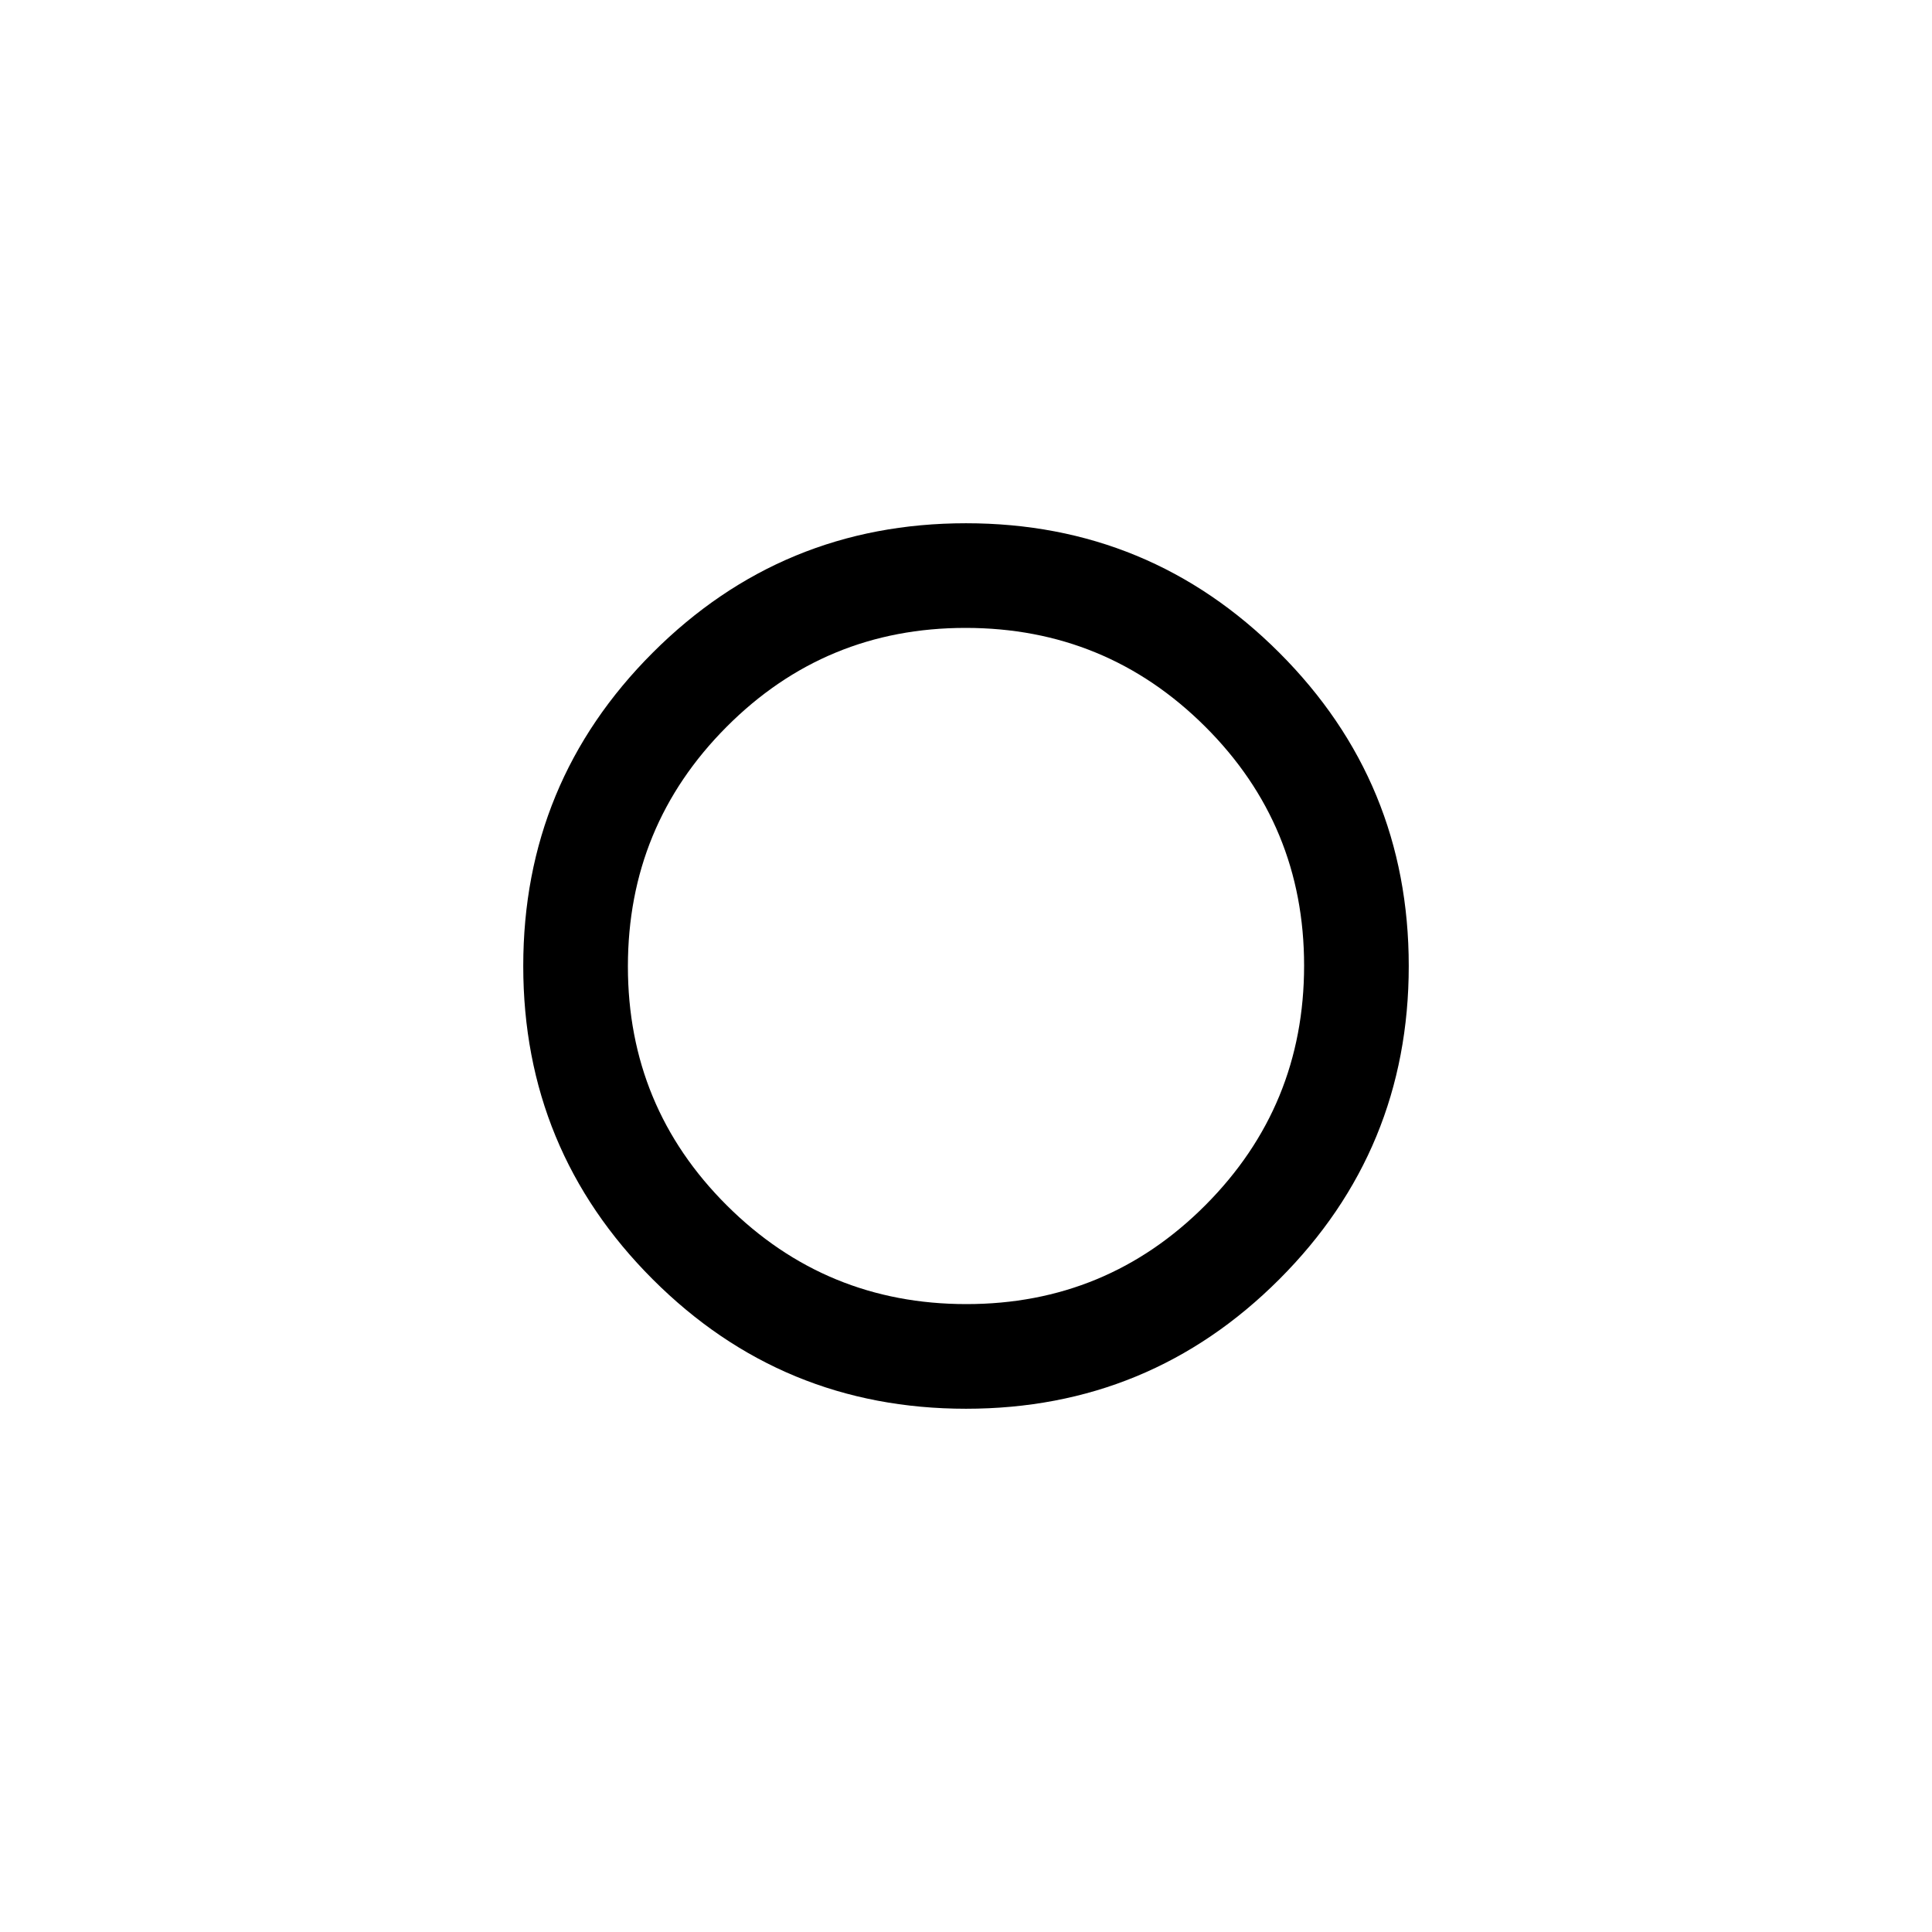 <svg xmlns="http://www.w3.org/2000/svg" height="20" viewBox="0 -960 960 960" width="20"><path d="M480-480Zm0 219.999q-91.351 0-155.675-64.324Q260.001-388.649 260.001-480q0-91.351 64.324-155.675Q388.649-699.999 480-699.999q91.351 0 155.675 64.324Q699.999-571.351 699.999-480q0 91.351-64.324 155.675Q571.351-260.001 480-260.001Zm.198-51.999Q550-312 599-361.198t49-119Q648-550 598.802-599t-119-49Q410-648 361-598.802t-49 119Q312-410 361.198-361t119 49Z"/></svg>